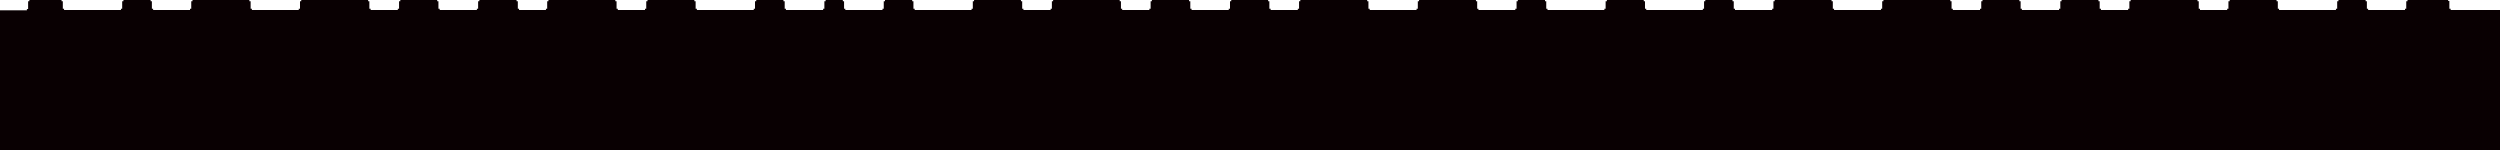 <?xml version="1.0" encoding="utf-8"?>
<!-- Generator: Adobe Illustrator 22.0.1, SVG Export Plug-In . SVG Version: 6.00 Build 0)  -->
<svg version="1.1" id="形状_1_1_" xmlns="http://www.w3.org/2000/svg" xmlns:xlink="http://www.w3.org/1999/xlink" x="0px"
	 y="0px" viewBox="0 0 8000 480" style="enable-background:new 0 0 8000 480;" xml:space="preserve">
<style type="text/css">
	.st0{fill-rule:evenodd;clip-rule:evenodd;fill:#090002;}
</style>
<g id="形状_1">
	<g>
		<polygon class="st0" points="7842,32 7842,28 7838,28 7838,3 7834,3 7834,0 7704,0 7704,4 7700,4 7700,28 7696,28 7696,32 
			7578,32 7578,28 7574,28 7574,4 7570,4 7570,0 7483,0 7483,4 7479,4 7479,28 7475,28 7475,32 7293,32 7293,28 7289,28 7289,4 
			7285,4 7285,0 7135,0 7135,4 7131,4 7131,28 7127,28 7127,32 7040,32 7040,28 7036,28 7036,4 7032,4 7032,0 6818,0 6818,4 6814,4 
			6814,28 6810,28 6810,32 6723,32 6723,28 6719,28 6719,4 6715,4 6715,0 6597,0 6597,4 6593,4 6593,28 6589,28 6589,32 6470,32 
			6470,28 6466,28 6466,4 6462,4 6462,0 6344,0 6344,4 6340,4 6340,28 6336,28 6336,32 6249,32 6249,28 6245,28 6245,4 6241,4 
			6241,0 6027,0 6027,4 6023,4 6023,28 6019,28 6019,32 5869,32 5869,28 5865,28 5865,4 5861,4 5861,0 5679,0 5679,4 5675,4 
			5675,28 5671,28 5671,32 5552,32 5552,28 5548,28 5548,4 5544,4 5544,0 5457,0 5457,4 5453,4 5453,28 5449,28 5449,32 5268,32 
			5268,28 5264,28 5264,4 5260,4 5260,0 5142,0 5142,4 5138,4 5138,28 5134,28 5134,32 4952,32 4952,28 4948,28 4948,4 4944,4 
			4944,0 4857,0 4857,4 4853,4 4853,28 4849,28 4849,32 4731,32 4731,28 4727,28 4727,4 4723,4 4723,0 4541,0 4541,4 4537,4 
			4537,28 4533,28 4533,32 4383,32 4383,28 4379,28 4379,4 4375,4 4375,0 4161,0 4161,4 4157,4 4157,28 4153,28 4153,32 4066,32 
			4066,28 4062,28 4062,4 4058,4 4058,0 3940,0 3940,4 3936,4 3936,28 3932,28 3932,32 3813,32 3813,28 3809,28 3809,4 3805,4 
			3805,0 3686,0 3686,4 3682,4 3682,28 3678,28 3678,32 3591,32 3591,28 3587,28 3587,4 3583,4 3583,0 3370,0 3370,4 3366,4 
			3366,28 3362,28 3362,32 3275,32 3275,28 3271,28 3271,4 3267,4 3267,0 3117,0 3117,4 3113,4 3113,28 3109,28 3109,32 2927,32 
			2927,28 2923,28 2923,4 2919,4 2919,0 2832,0 2832,4 2828,4 2828,28 2824,28 2824,32 2705,32 2705,28 2701,28 2701,4 2697,4 
			2697,0 2642,0 2642,4 2638,4 2638,28 2634,28 2634,32 2515,32 2515,28 2511,28 2511,4 2507,4 2507,0 2420,0 2420,4 2416,4 
			2416,28 2412,28 2412,32 2230,32 2230,28 2226,28 2226,4 2222,4 2222,0 2072,0 2072,4 2068,4 2068,28 2064,28 2064,32 1977,32 
			1977,28 1973,28 1973,4 1969,4 1969,0 1755,0 1755,4 1751,4 1751,28 1747,28 1747,32 1661,32 1661,28 1657,28 1657,4 1653,4 
			1653,0 1534,0 1534,4 1530,4 1530,28 1526,28 1526,32 1407,32 1407,28 1403,28 1403,4 1399,4 1399,0 1281,0 1281,4 1277,4 
			1277,28 1273,28 1273,32 1186,32 1186,28 1182,28 1182,4 1178,4 1178,0 964,0 964,4 960,4 960,28 956,28 956,32 806,32 806,28 
			802,28 802,4 798,4 798,0 616,0 616,4 612,4 612,28 608,28 608,32 490,32 490,28 486,28 486,4 482,4 482,0 395,0 395,4 391,4 
			391,28 387,28 387,32 205,32 205,28 201,28 201,4 197,4 197,0 94,0 94,4 90,4 90,29 86,29 86,33 0,33 0,480 8000,480 8000,32 		
			"/>
	</g>
</g>
</svg>
